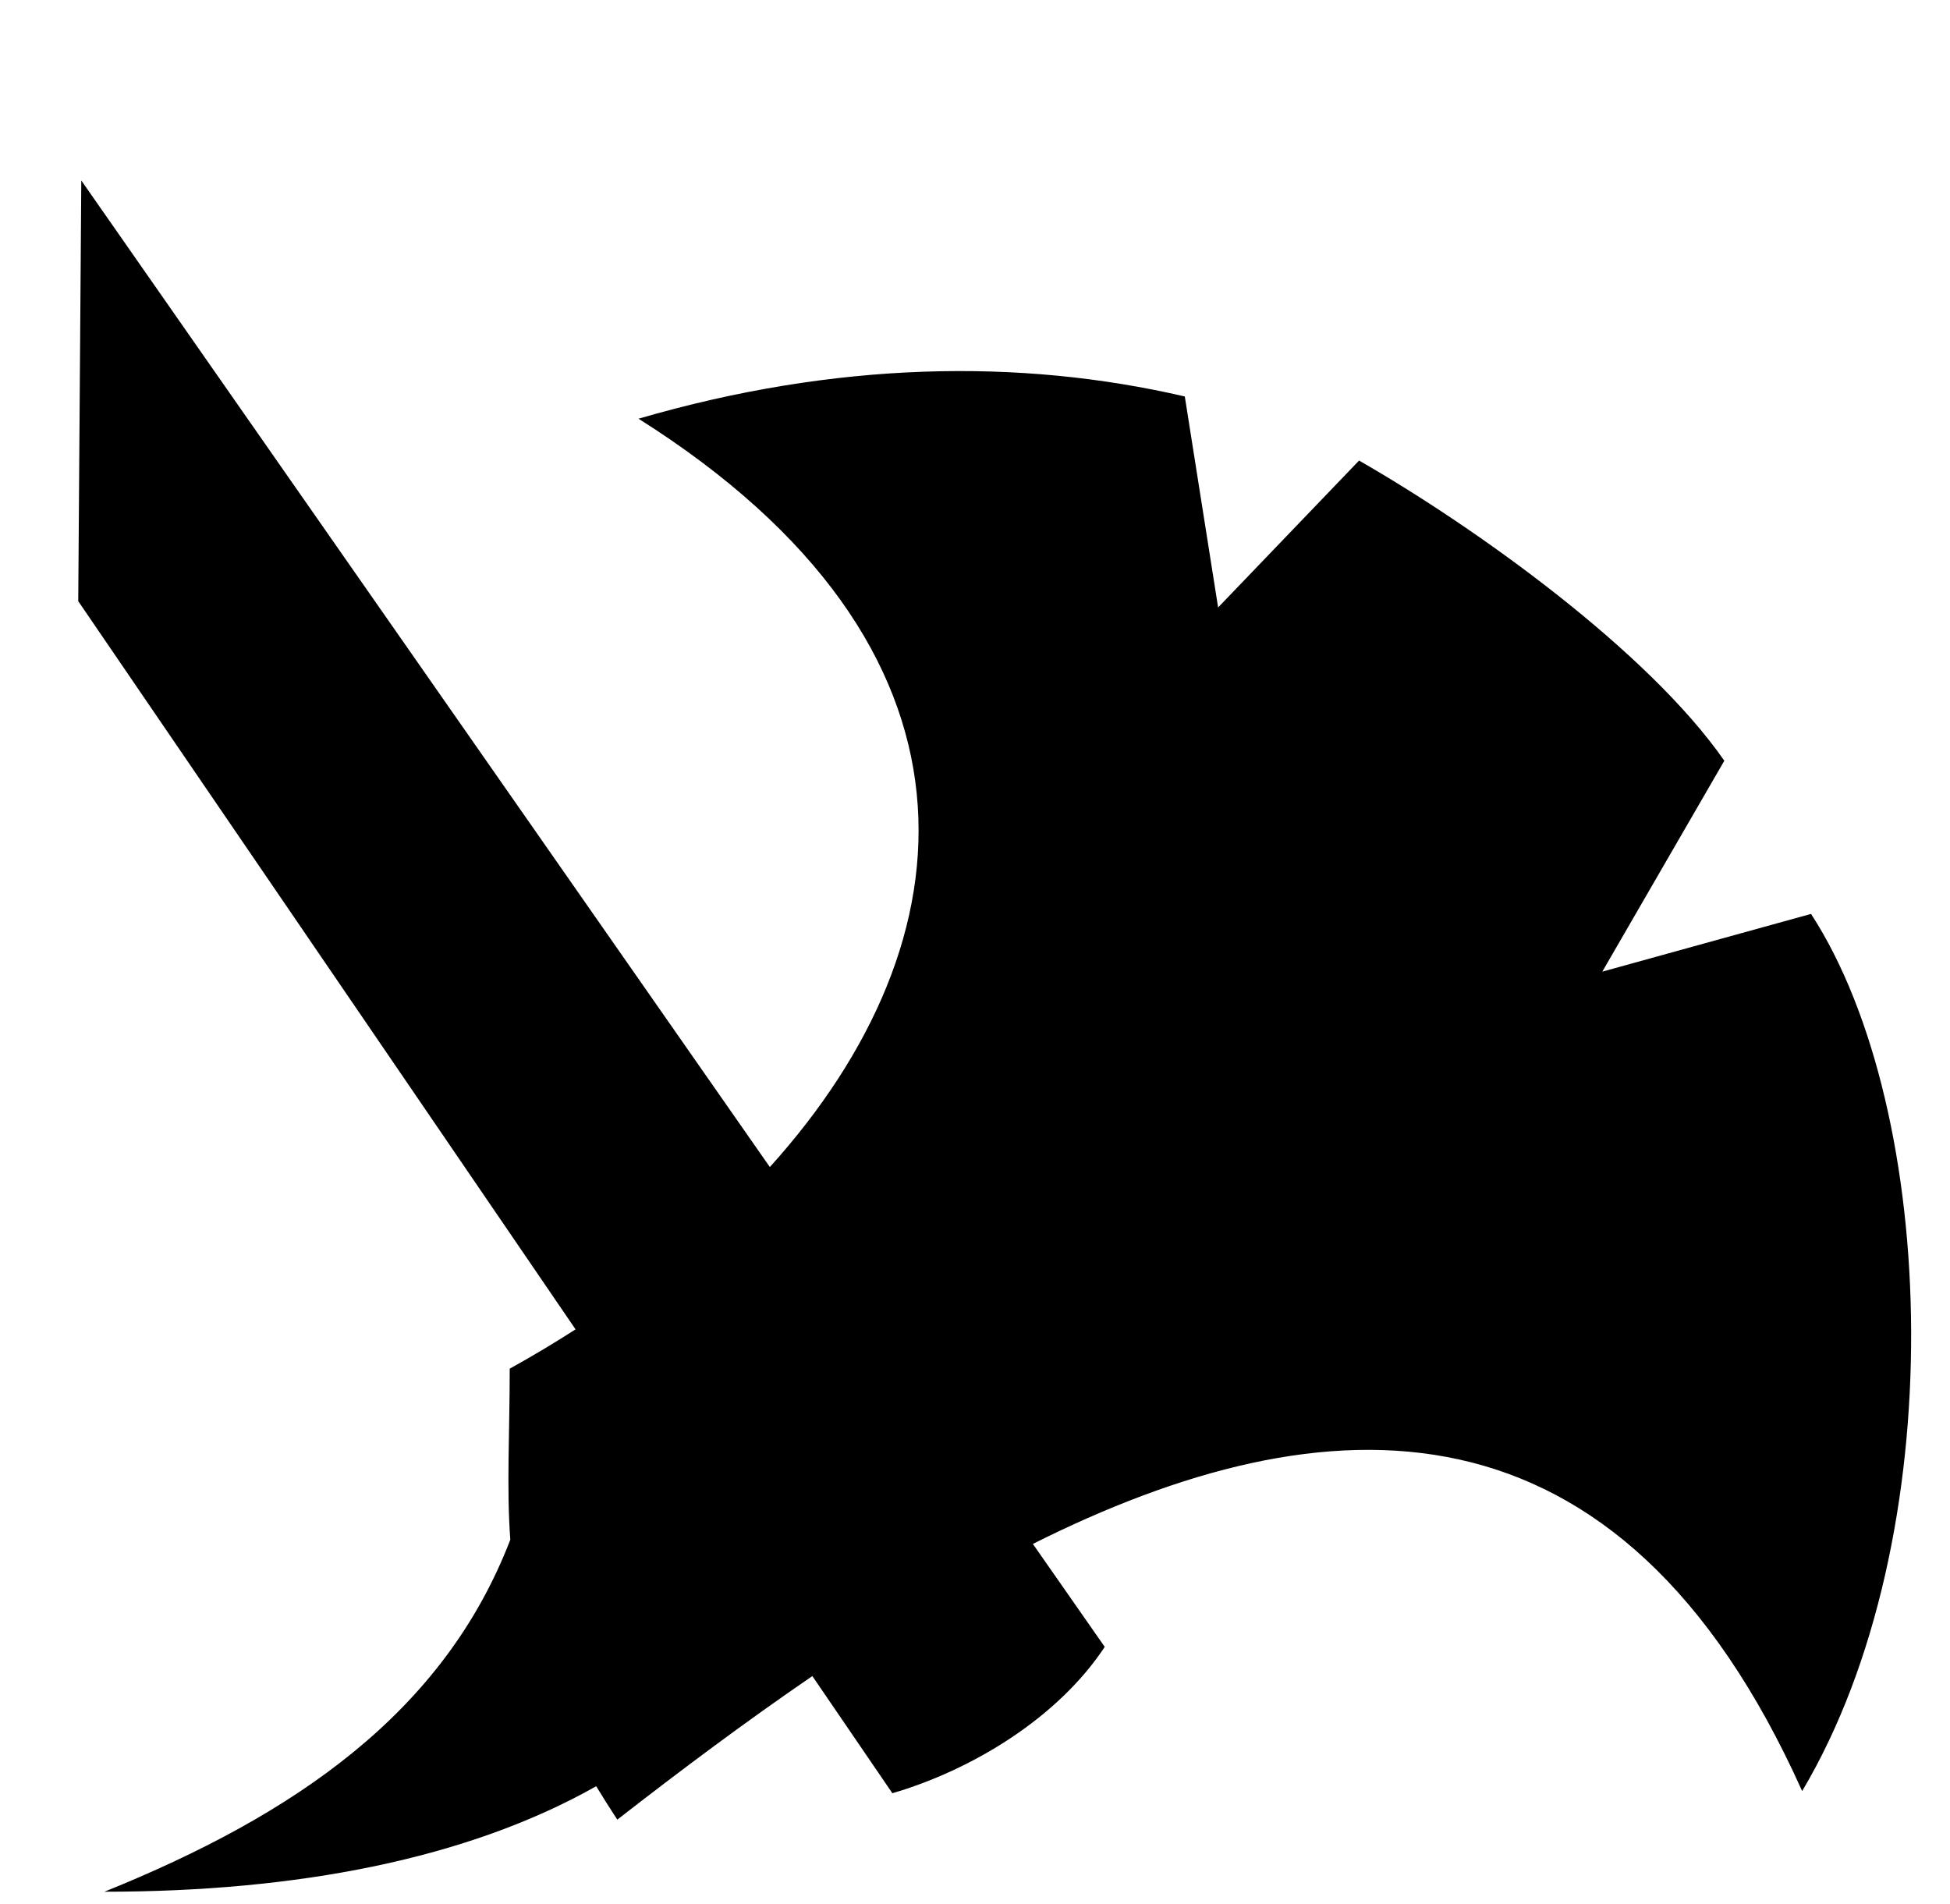 <svg xmlns="http://www.w3.org/2000/svg" viewBox="0 -64 1024 1000" style="transform: scaleY(-1);">
<path fill="currentColor" d="M946.36 876.538c-96.057-214.044-249.731-207.069-403.969-129.791l37.738 54.072c-24.775 37.484-69.871 64.654-111.516 76.848l-42.019-61.524c-35.132 24.011-69.513 49.773-102.428 75.388l-0.007-0.007c-3.961-6.034-7.641-11.869-11.080-17.538-67.845 38.349-157.474 55.396-258.245 55.396 99.809-40.31 178.113-93.819 213.146-184.851-2.030-27.668-0.309-55.657-0.309-89.808 11.86-6.567 23.398-13.461 34.574-20.65l-261.157-382.386 1.6-220.927 361.579 518.079c107.578-119.1 121.076-273.051-68.96-392.977 103.72-30.189 200.425-31.741 286.869-11.662l17.493 110.784 74.017-77.129c61.306 35.133 151.694 99.911 191.805 157.628l-64.083 110.751 109.616-30.319c67.267 103.392 74.48 327.516-4.664 460.623z"/>
</svg>